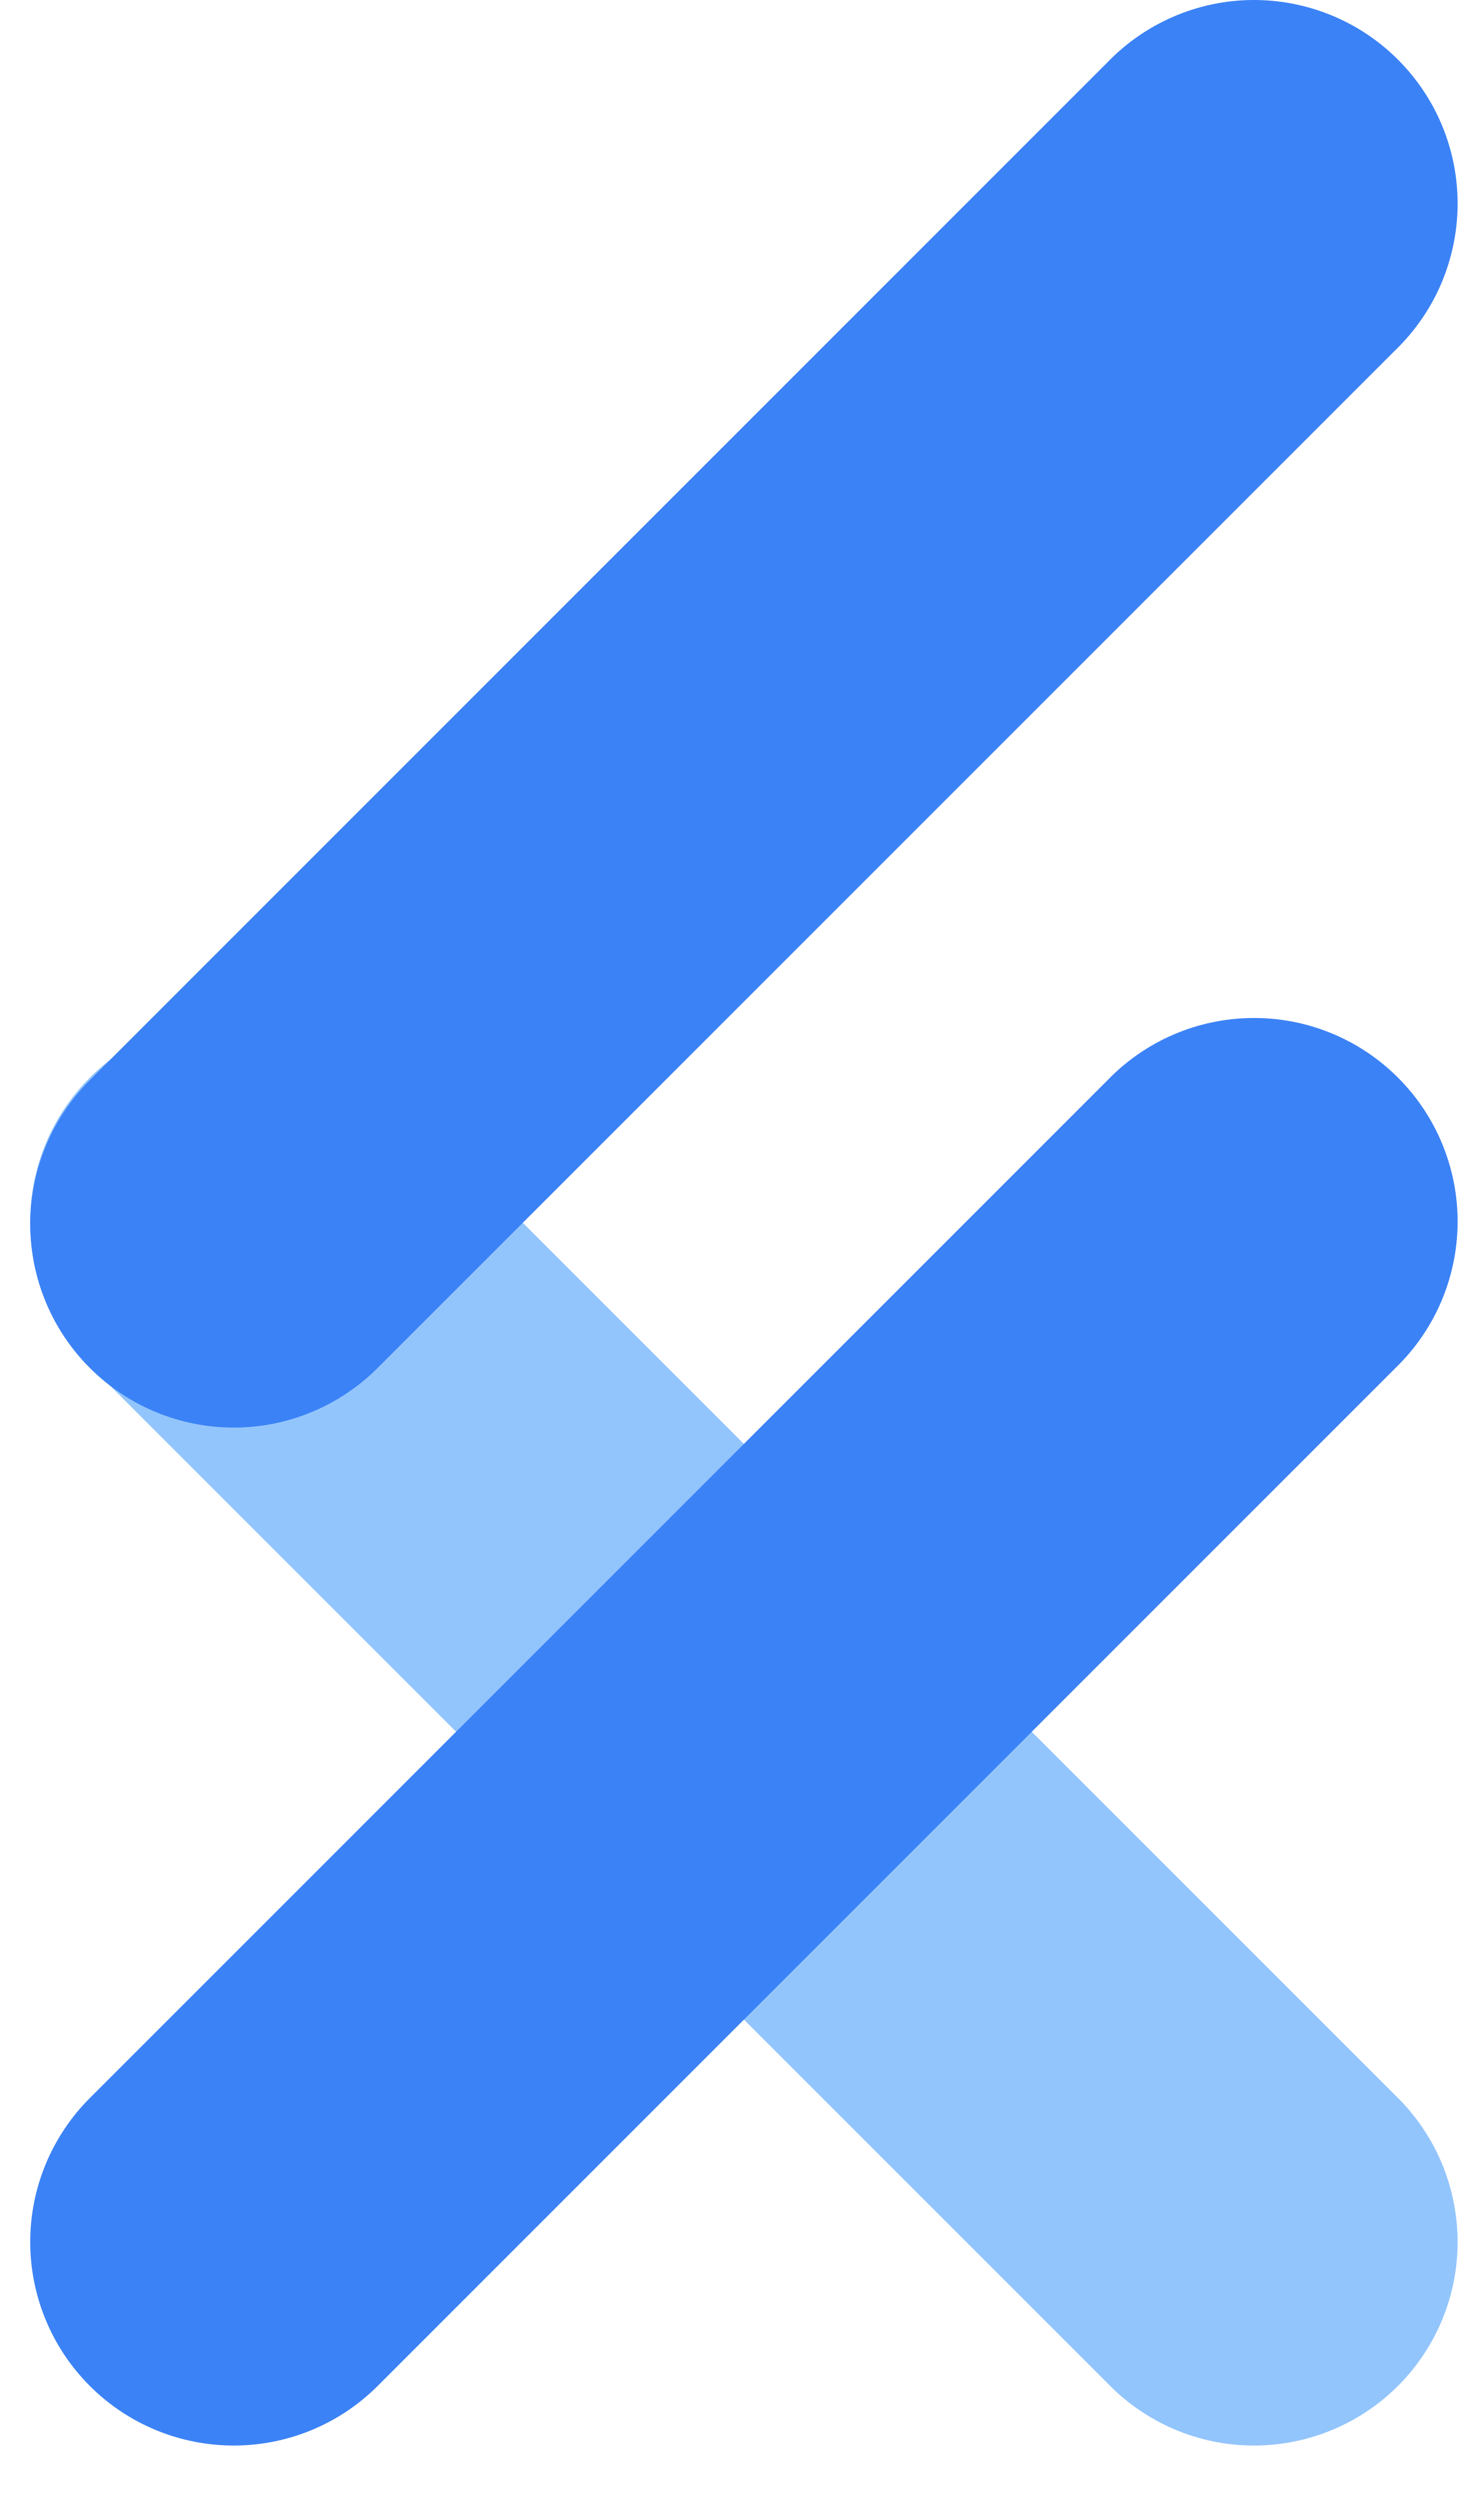 <svg width="26" height="44" viewBox="0 0 26 44" fill="none" xmlns="http://www.w3.org/2000/svg">
<path d="M1.581 18.967C0.909 19.639 0.532 20.55 0.532 21.5C0.532 22.45 0.909 23.361 1.581 24.033L19.498 41.95C19.828 42.292 20.224 42.565 20.661 42.753C21.098 42.941 21.568 43.04 22.044 43.044C22.52 43.048 22.992 42.957 23.432 42.777C23.872 42.597 24.273 42.331 24.609 41.995C24.945 41.658 25.212 41.258 25.392 40.818C25.572 40.377 25.663 39.905 25.659 39.43C25.654 38.954 25.555 38.484 25.368 38.046C25.18 37.609 24.907 37.214 24.565 36.883L6.648 18.967C5.976 18.295 5.065 17.917 4.115 17.917C3.164 17.917 2.253 18.295 1.581 18.967Z" fill="#93C5FD"/>
<path d="M1.581 24.077C2.253 24.749 3.164 25.127 4.115 25.127C5.065 25.127 5.976 24.749 6.648 24.077L24.565 6.161C24.907 5.83 25.18 5.435 25.368 4.998C25.555 4.56 25.654 4.09 25.659 3.614C25.663 3.139 25.572 2.667 25.392 2.226C25.212 1.786 24.945 1.386 24.609 1.05C24.273 0.713 23.872 0.447 23.432 0.267C22.992 0.087 22.52 -0.004 22.044 0C21.568 0.004 21.098 0.103 20.661 0.291C20.224 0.479 19.828 0.752 19.498 1.094L1.581 19.011C0.909 19.683 0.532 20.594 0.532 21.544C0.532 22.494 0.909 23.405 1.581 24.077Z" fill="#3B82F6"/>
<path d="M1.581 41.995C2.253 42.667 3.164 43.044 4.115 43.044C5.065 43.044 5.976 42.667 6.648 41.995L24.565 24.078C24.907 23.748 25.18 23.352 25.368 22.915C25.555 22.478 25.654 22.008 25.659 21.532C25.663 21.056 25.572 20.584 25.392 20.144C25.212 19.703 24.945 19.303 24.609 18.967C24.273 18.631 23.872 18.364 23.432 18.184C22.992 18.004 22.52 17.913 22.044 17.918C21.568 17.922 21.098 18.02 20.661 18.208C20.224 18.396 19.828 18.669 19.498 19.011L1.581 36.928C0.909 37.6 0.532 38.511 0.532 39.461C0.532 40.412 0.909 41.323 1.581 41.995Z" fill="#3B82F6"/>
</svg>

